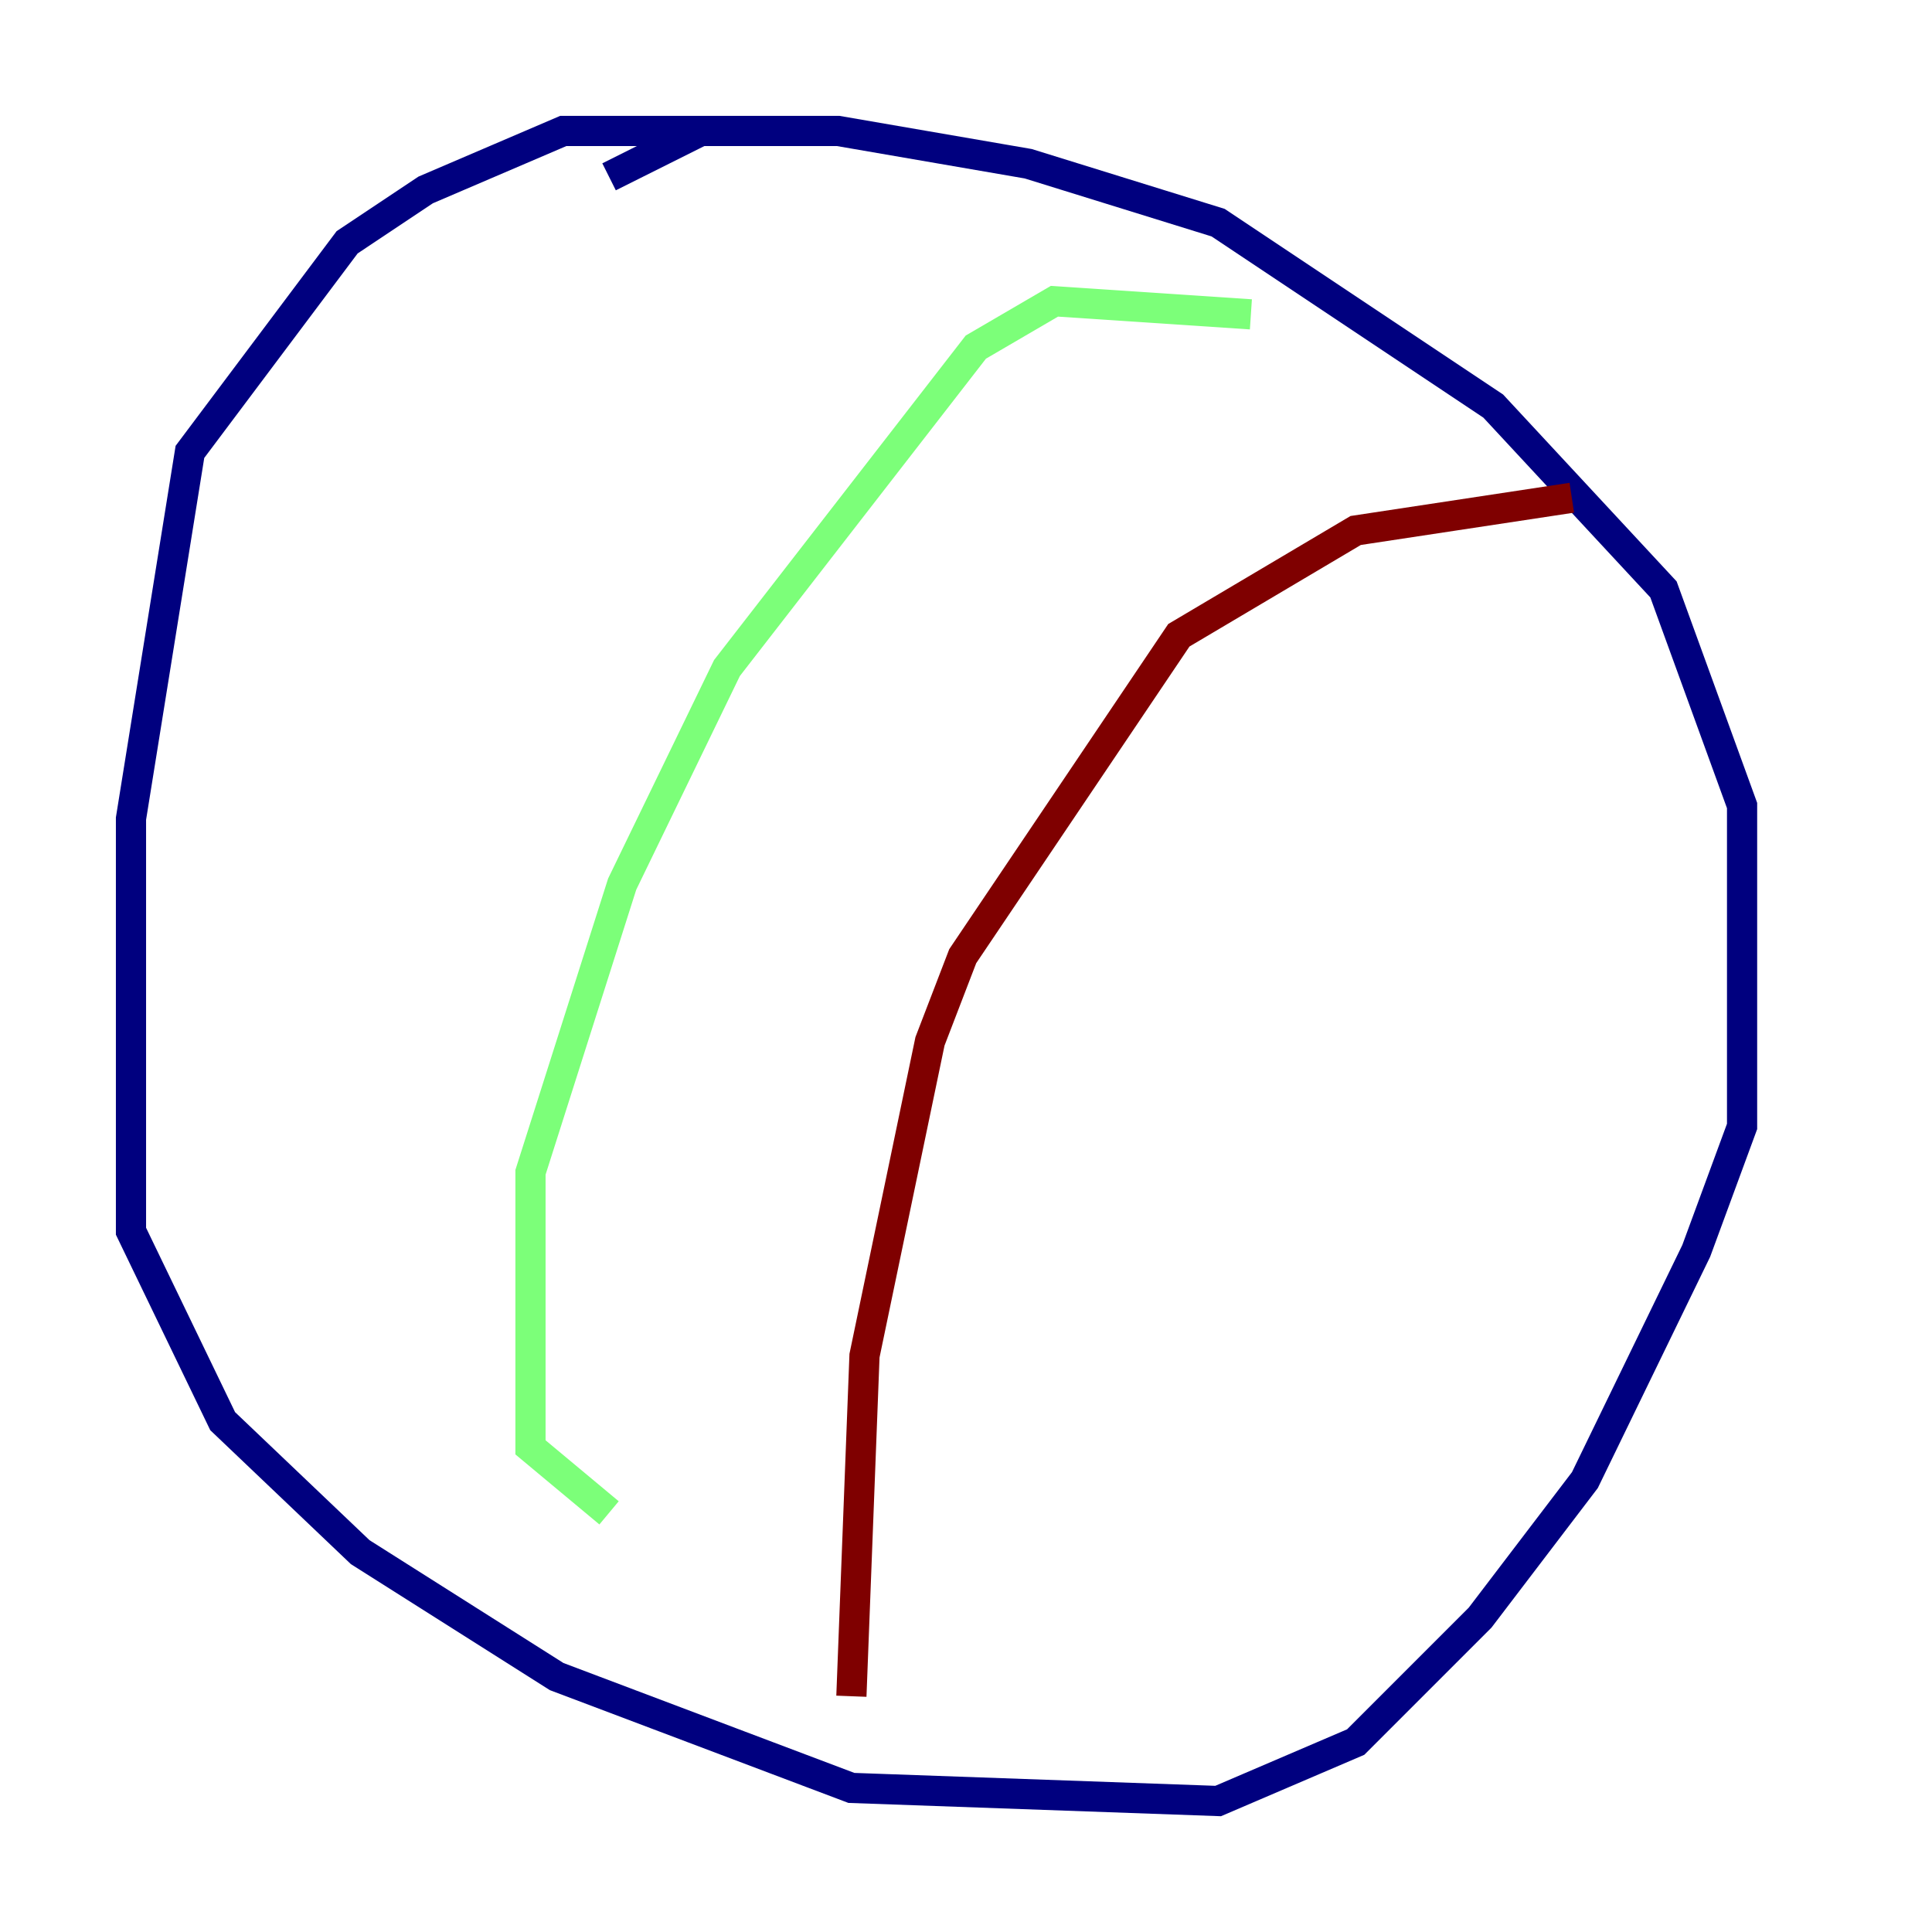 <?xml version="1.0" encoding="utf-8" ?>
<svg baseProfile="tiny" height="128" version="1.2" viewBox="0,0,128,128" width="128" xmlns="http://www.w3.org/2000/svg" xmlns:ev="http://www.w3.org/2001/xml-events" xmlns:xlink="http://www.w3.org/1999/xlink"><defs /><polyline fill="none" points="52.502,8.678 37.315,8.678 28.203,12.583 22.997,16.054 12.583,29.939 8.678,54.237 8.678,81.573 14.752,94.156 23.864,102.834 36.881,111.078 56.407,118.454 80.705,119.322 89.817,115.417 98.061,107.173 105.003,98.061 112.38,82.875 115.417,74.63 115.417,53.37 111.946,43.824 110.21,39.051 98.929,26.902 80.705,14.752 68.122,10.848 55.539,8.678 46.427,8.678 40.352,11.715" stroke="#00007f" stroke-width="2" /><polyline fill="none" points="82.875,20.827 69.858,19.959 64.651,22.997 48.163,44.258 41.22,58.576 35.146,77.668 35.146,95.891 40.352,100.231" stroke="#7cff79" stroke-width="2" /><polyline fill="none" points="104.136,32.976 89.817,35.146 78.102,42.088 63.783,63.349 61.614,68.99 57.275,89.817 56.407,112.38" stroke="#7f0000" stroke-width="2" /></svg>